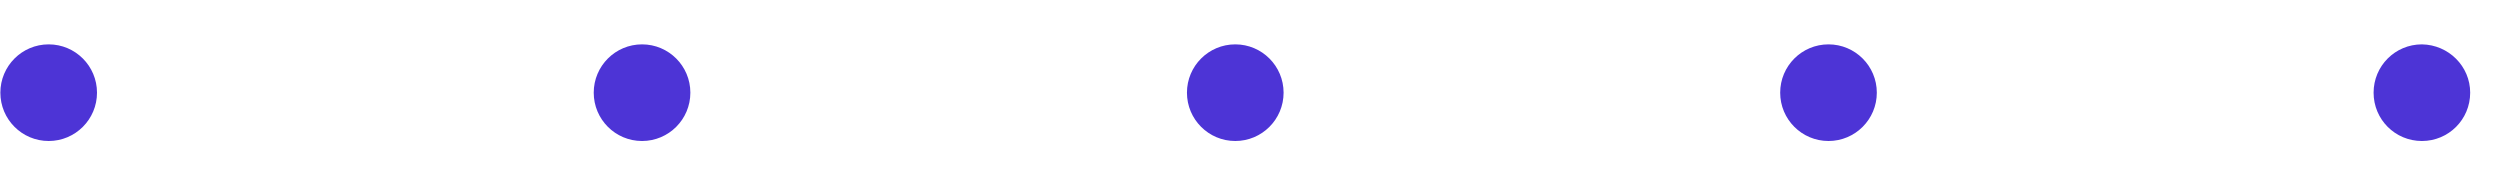 <svg width="55" height="4" viewBox="0 0 55 4" fill="none" xmlns="http://www.w3.org/2000/svg">
<path d="M1.071 3.102C1.658 3.102 2.134 2.626 2.134 2.039C2.134 1.452 1.658 0.976 1.071 0.976C0.484 0.976 0.008 1.452 0.008 2.039C0.008 2.626 0.484 3.102 1.071 3.102Z" fill="#4D34D6"/>
<path d="M14.125 3.102C14.712 3.102 15.188 2.626 15.188 2.039C15.188 1.452 14.712 0.976 14.125 0.976C13.538 0.976 13.062 1.452 13.062 2.039C13.062 2.626 13.538 3.102 14.125 3.102Z" fill="#4D34D6"/>
<path d="M27.176 3.102C27.763 3.102 28.239 2.626 28.239 2.039C28.239 1.452 27.763 0.976 27.176 0.976C26.589 0.976 26.113 1.452 26.113 2.039C26.113 2.626 26.589 3.102 27.176 3.102Z" fill="#4D34D6"/>
<path d="M40.227 3.102C40.814 3.102 41.29 2.626 41.29 2.039C41.29 1.452 40.814 0.976 40.227 0.976C39.64 0.976 39.164 1.452 39.164 2.039C39.164 2.626 39.64 3.102 40.227 3.102Z" fill="#4D34D6"/>
<path d="M54.344 2.039C54.344 2.628 53.87 3.102 53.282 3.102C52.693 3.102 52.219 2.628 52.219 2.039C52.219 1.451 52.693 0.976 53.282 0.976C53.87 0.985 54.344 1.459 54.344 2.039Z" fill="#4D34D6"/>
</svg>
